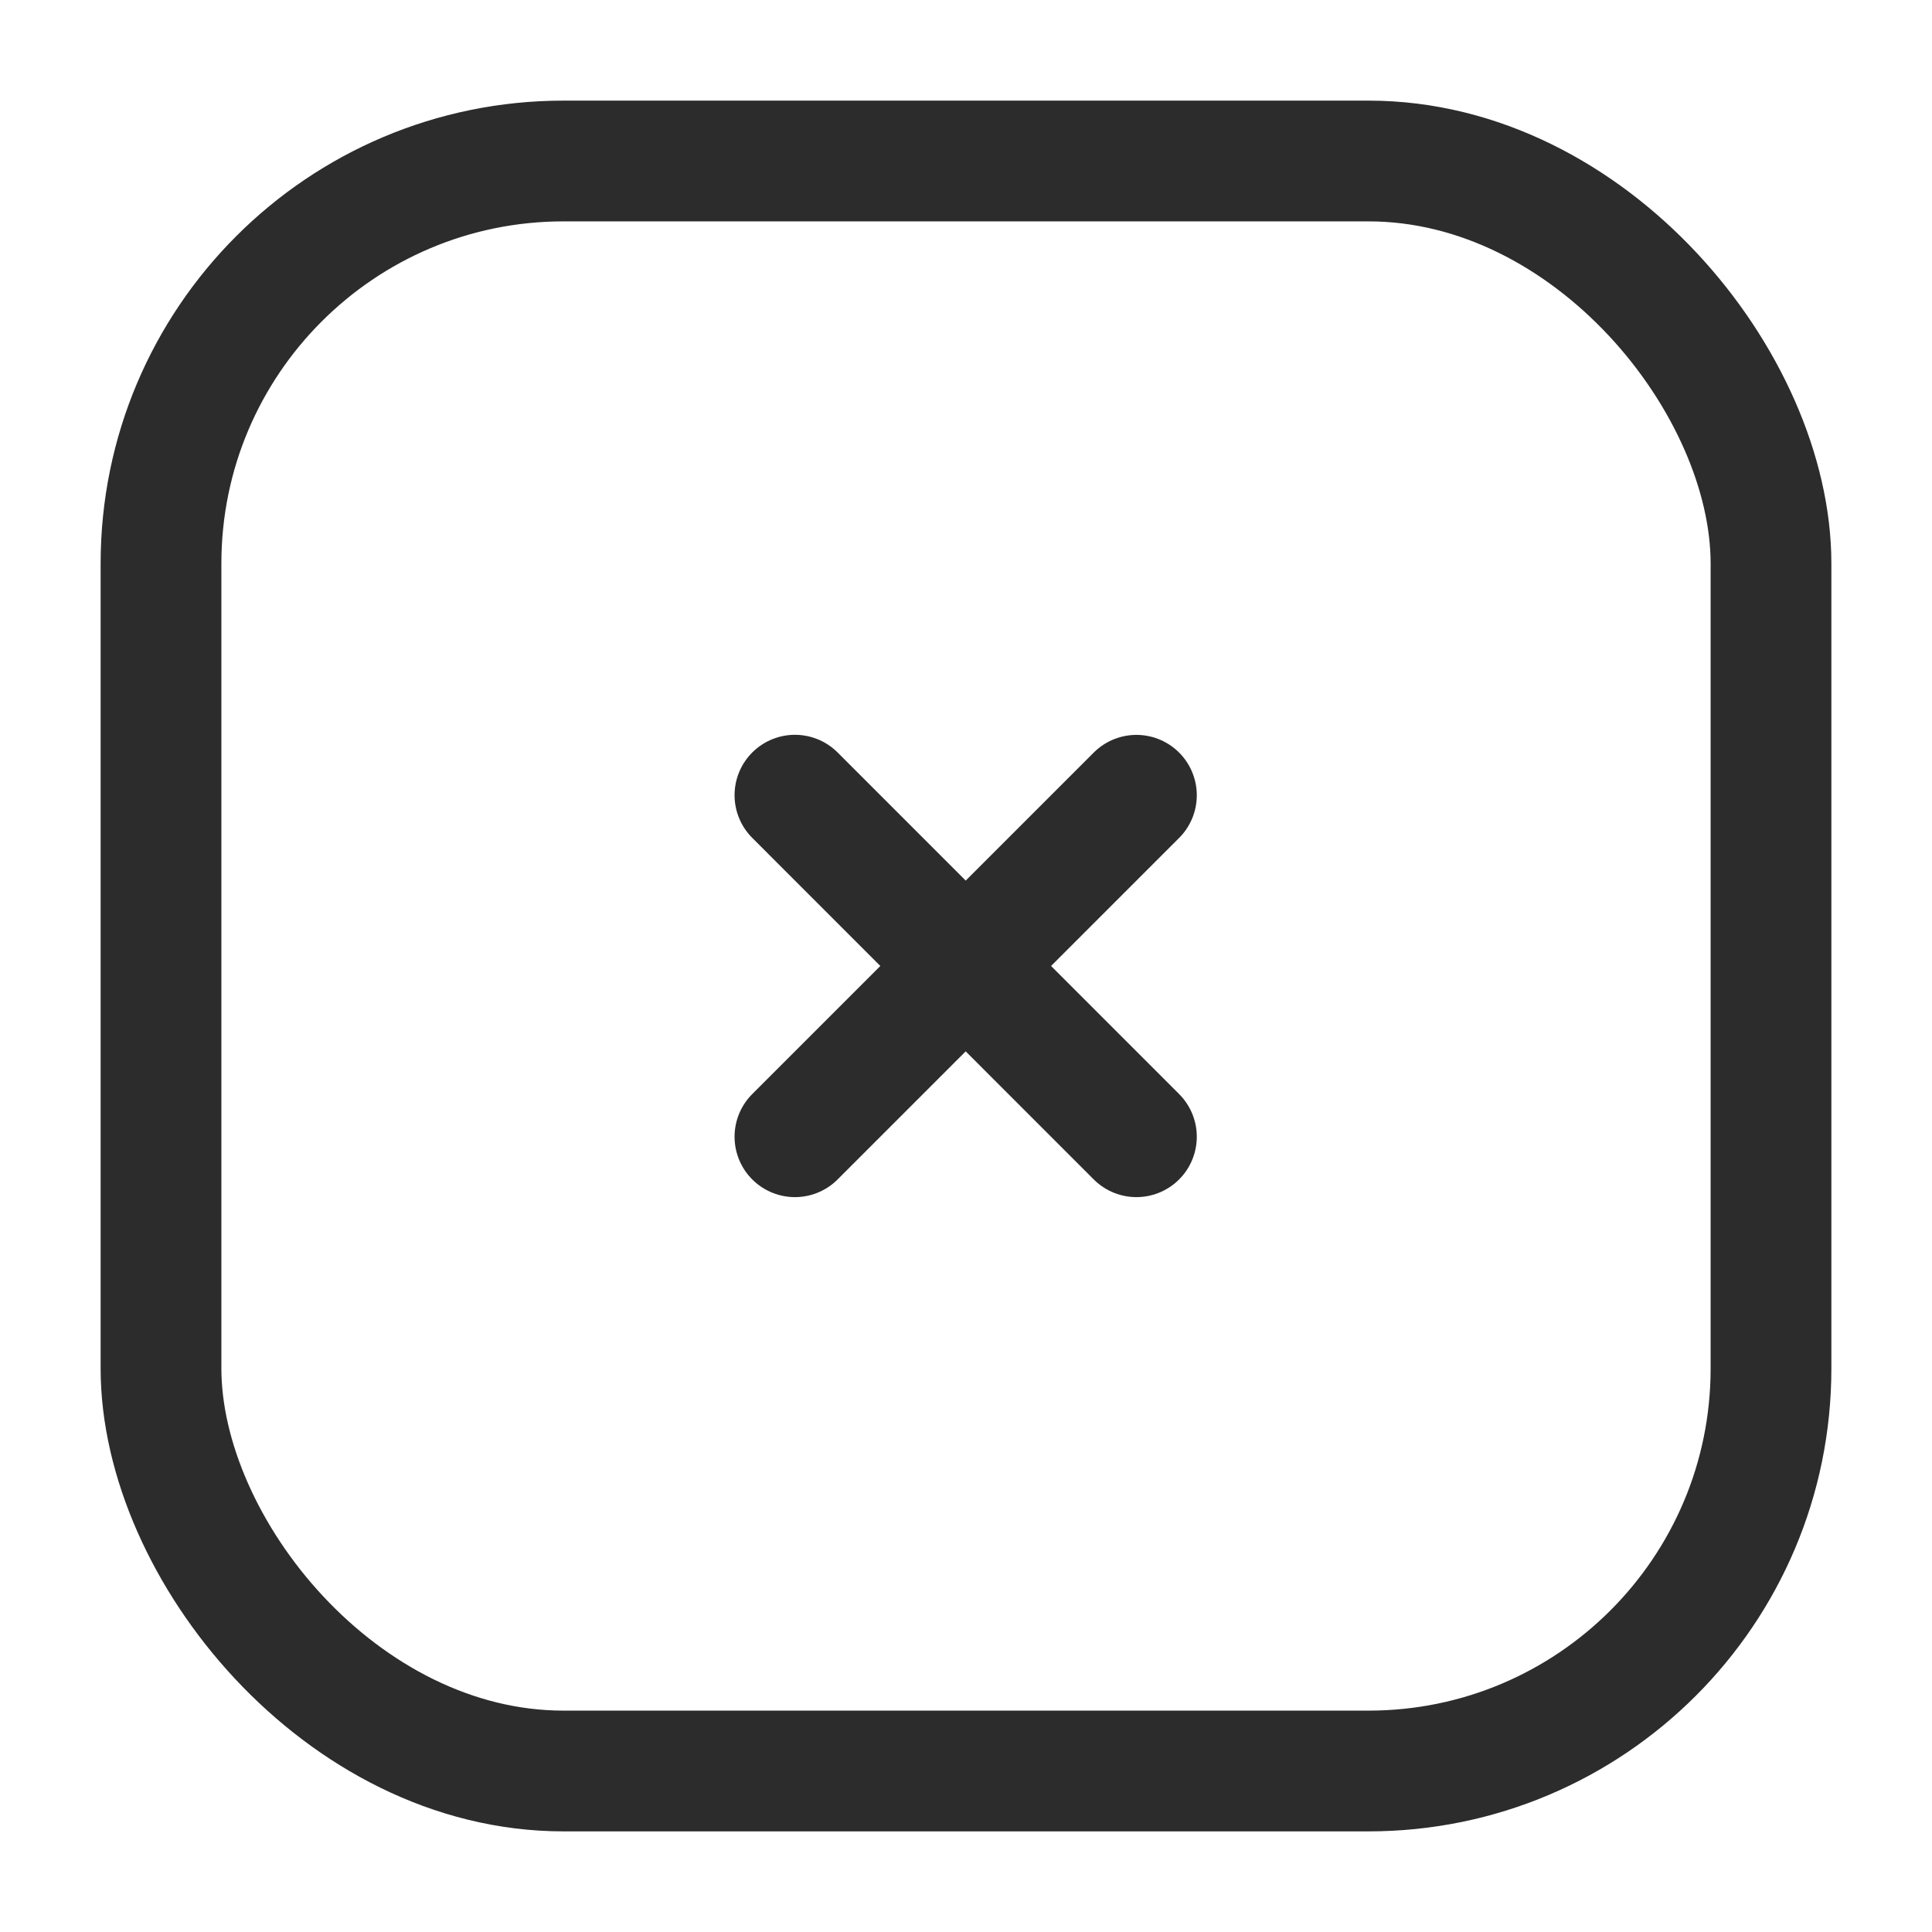 <svg width="24" height="24" viewBox="0 0 24 24" fill="none" xmlns="http://www.w3.org/2000/svg">
    <rect x="2" y="2" width="20" height="20" rx="5" stroke="#2C2C2C" stroke-width="1.5"/>
    <path d="M9.875 14.121L14.117 9.879" stroke="#2C2C2C" stroke-width="1.5" stroke-linecap="round"
          stroke-linejoin="round"/>
    <path d="M9.875 9.878L14.117 14.121" stroke="#2C2C2C" stroke-width="1.5" stroke-linecap="round"
          stroke-linejoin="round"/>
</svg>
